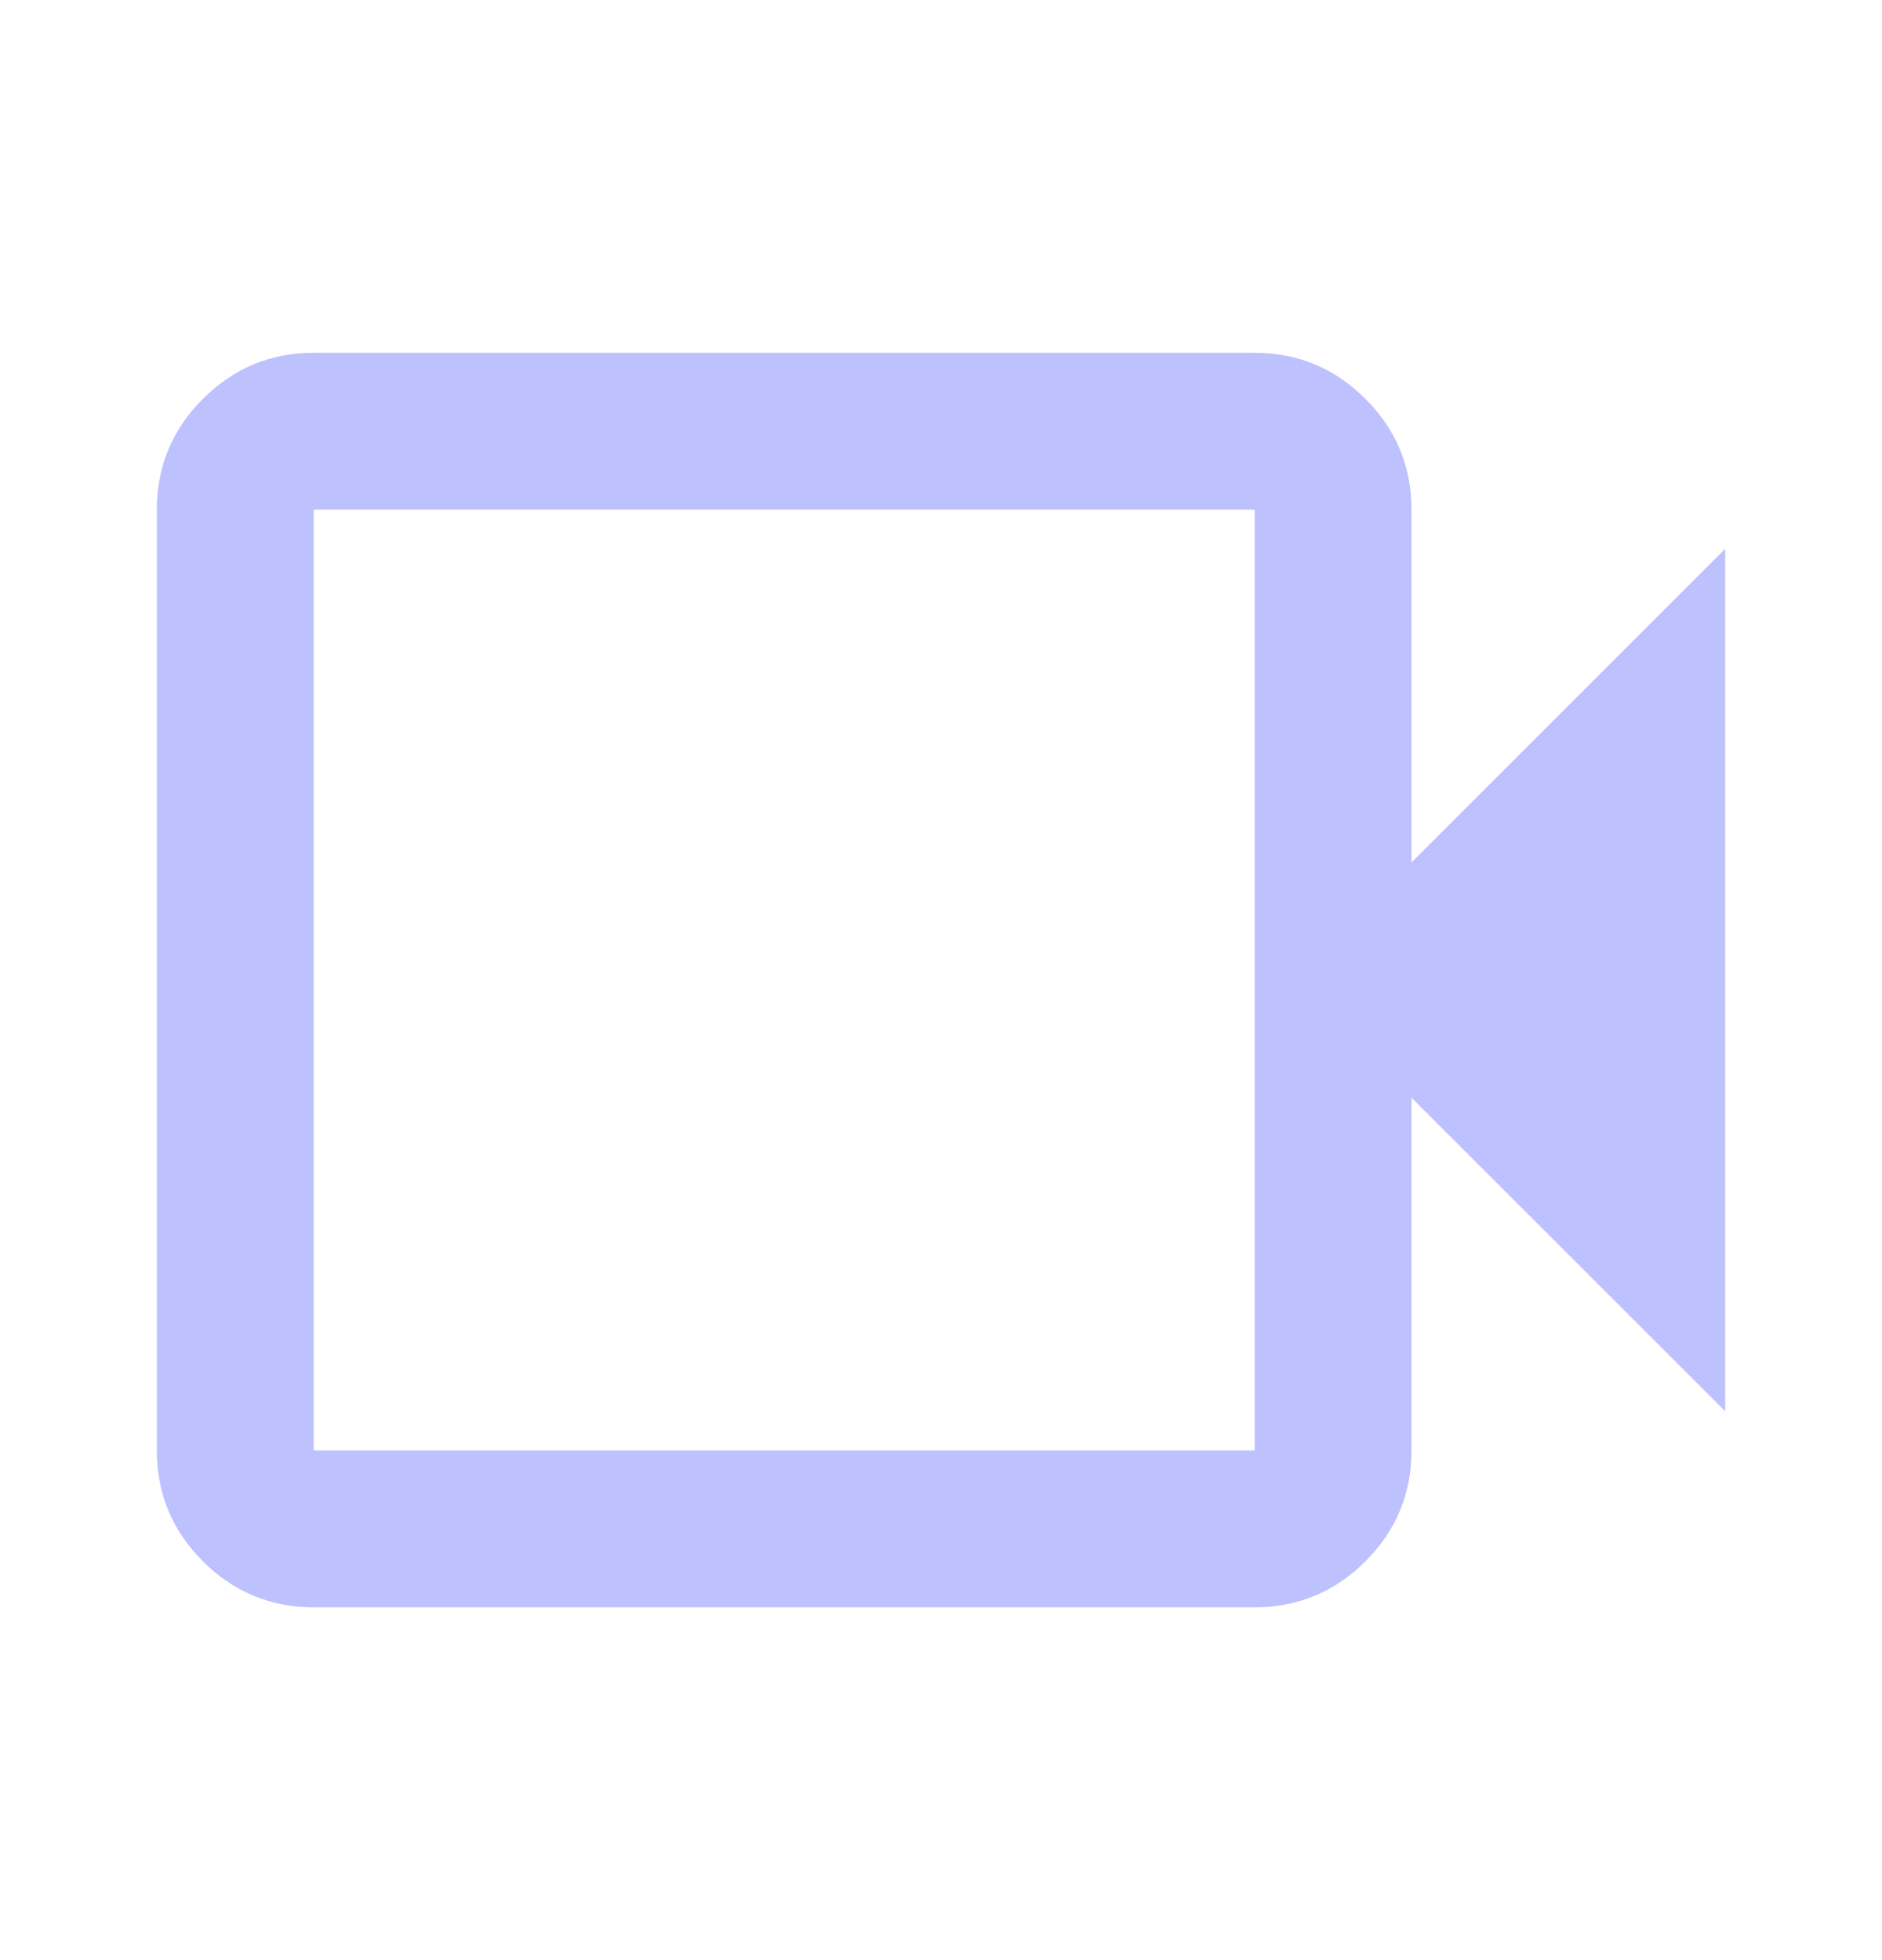 <svg width="24" height="25" viewBox="0 0 24 25" fill="none" xmlns="http://www.w3.org/2000/svg">
<mask id="mask0_285_1996" style="mask-type:alpha" maskUnits="userSpaceOnUse" x="-1" y="0" width="25" height="25">
<rect x="-0.402" y="0.329" width="24" height="24" fill="#D9D9D9"/>
</mask>
<g mask="url(#mask0_285_1996)">
<mask id="mask1_285_1996" style="mask-type:alpha" maskUnits="userSpaceOnUse" x="0" y="0" width="24" height="25">
<rect y="0.5" width="24" height="24" fill="#D9D9D9"/>
</mask>
<g mask="url(#mask1_285_1996)">
<path d="M4 20.5C3.45 20.5 2.979 20.304 2.587 19.913C2.196 19.521 2 19.05 2 18.5V6.5C2 5.95 2.196 5.479 2.587 5.088C2.979 4.696 3.45 4.5 4 4.5H16C16.55 4.5 17.021 4.696 17.413 5.088C17.804 5.479 18 5.95 18 6.5V11L22 7V18L18 14V18.5C18 19.05 17.804 19.521 17.413 19.913C17.021 20.304 16.55 20.5 16 20.5H4ZM4 18.5H16V6.5H4V18.5Z" fill="#BDC1FE"/>
</g>
</g>
</svg>

